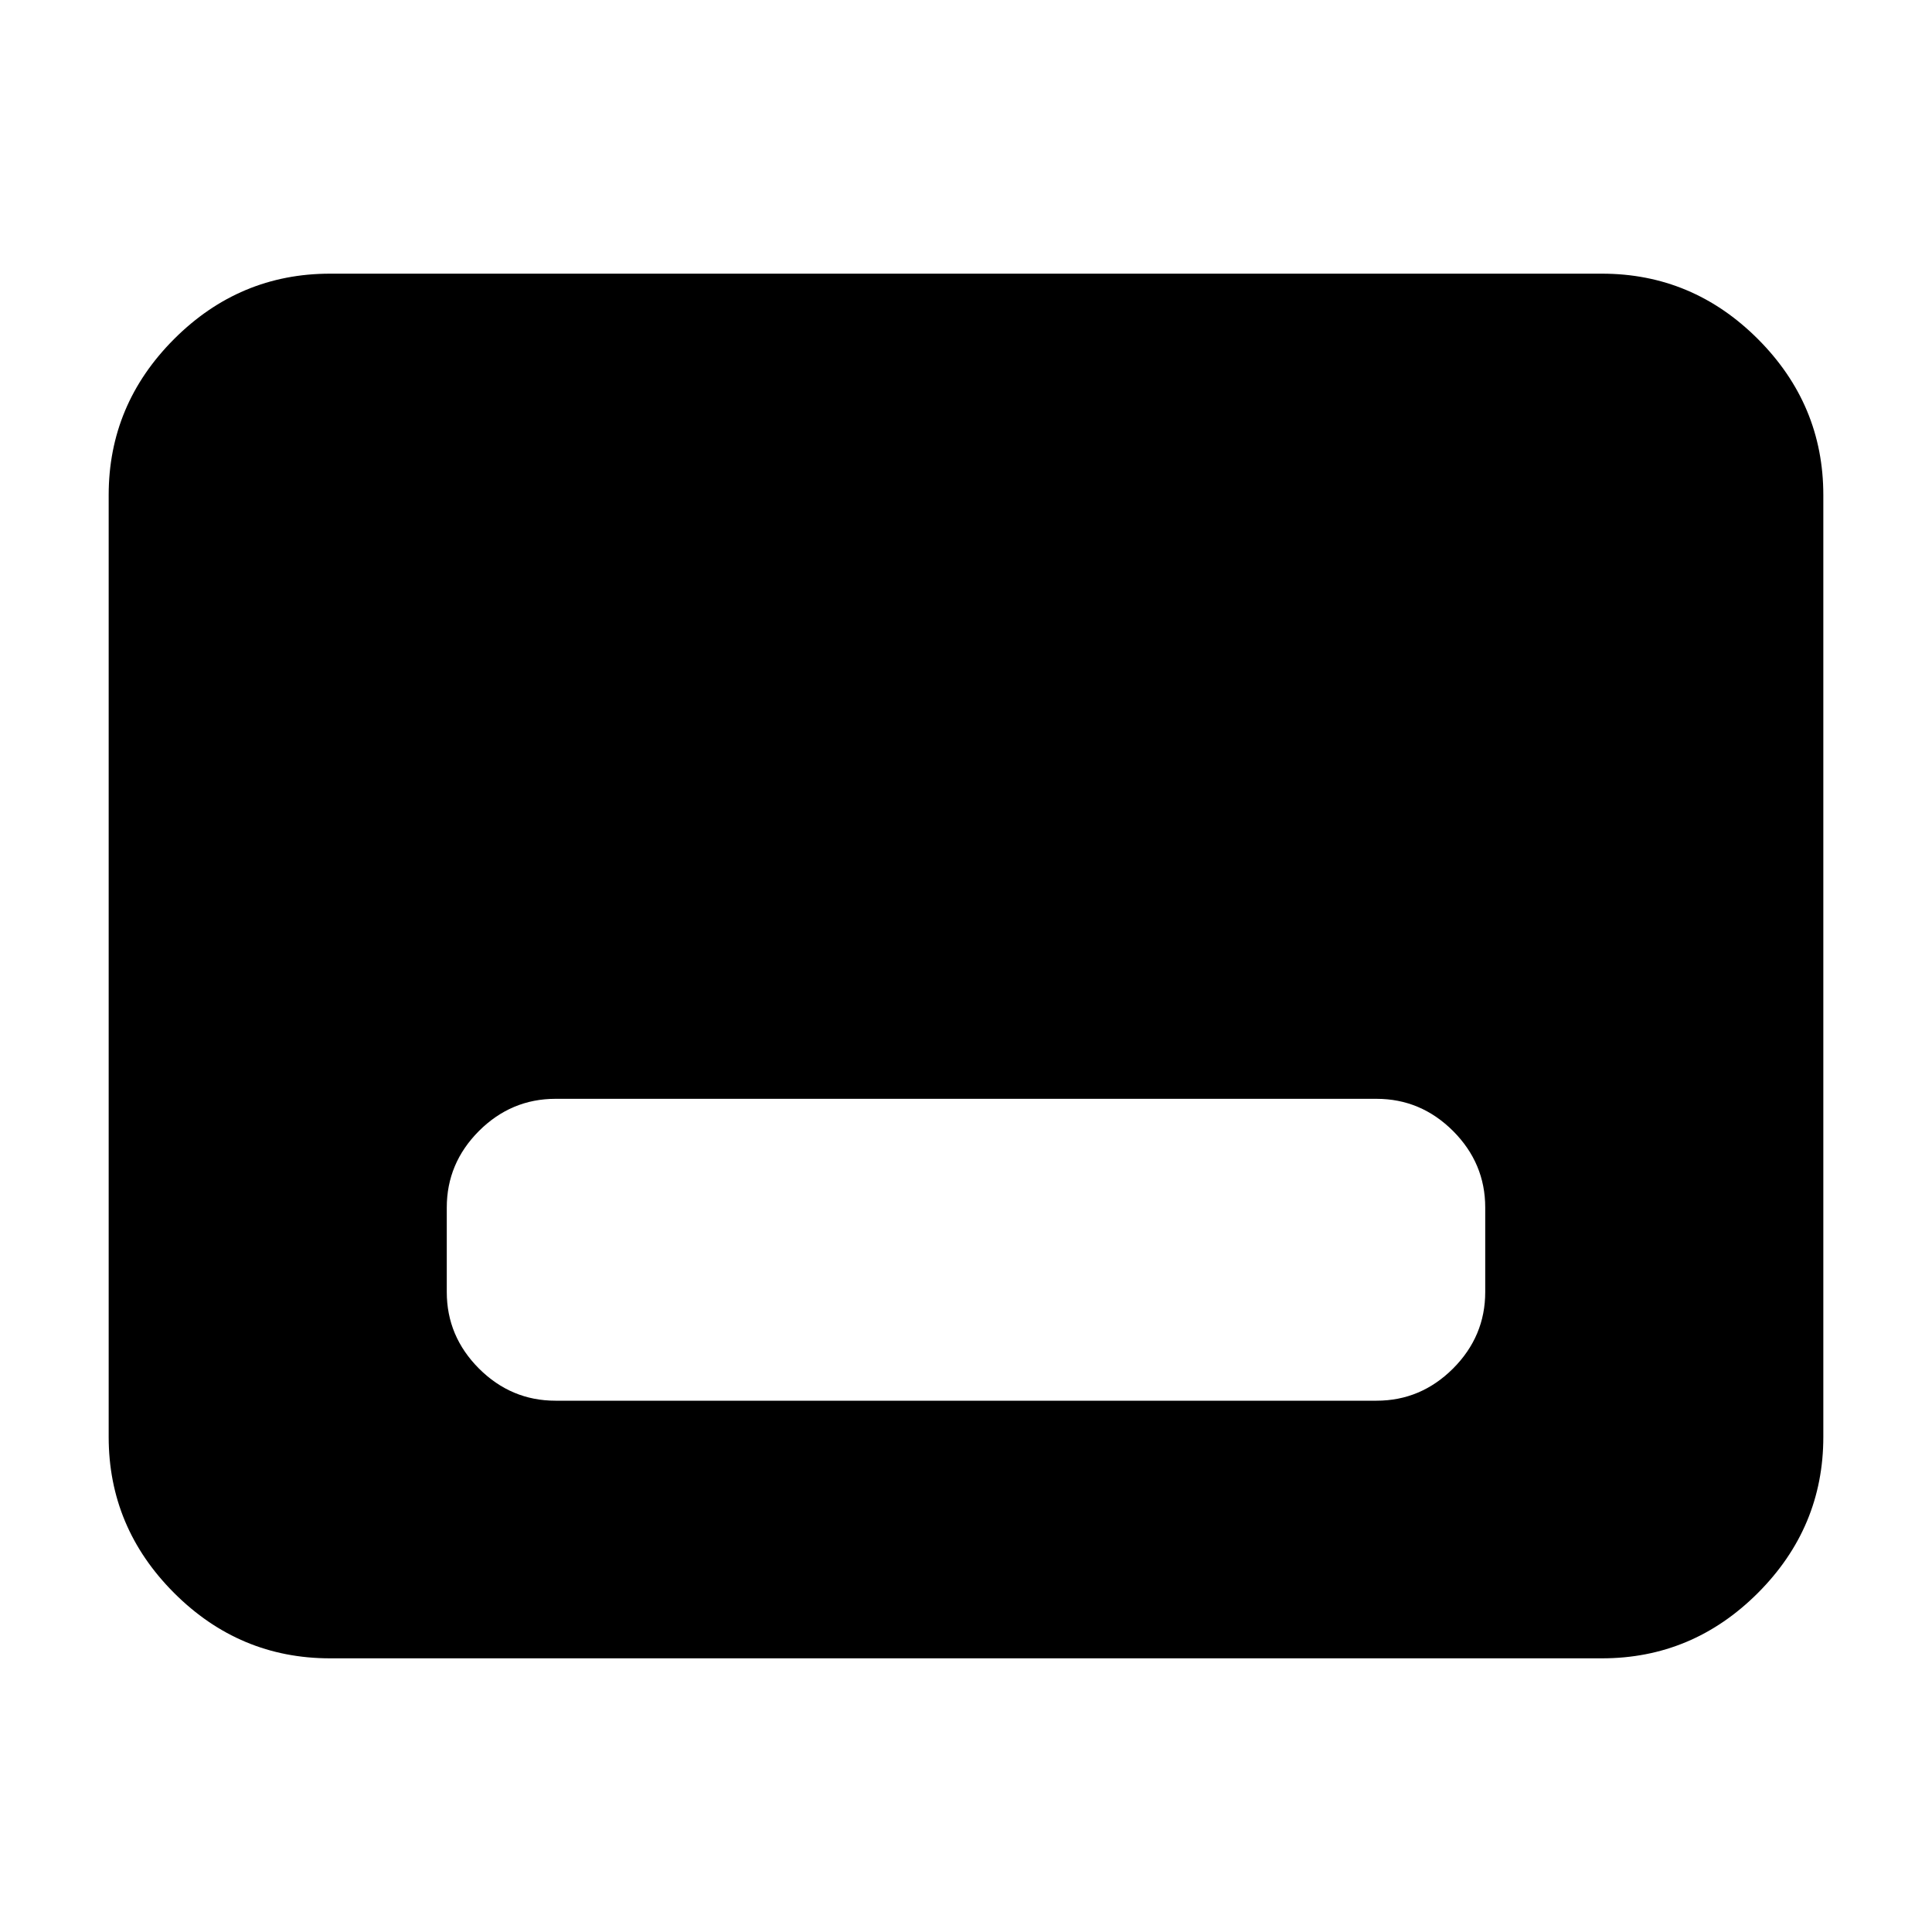 <svg xmlns="http://www.w3.org/2000/svg" height="20" width="20"><path d="M5.75 14.5H14.25Q14.708 14.5 15.042 14.167Q15.375 13.833 15.375 13.375V12.5Q15.375 12.042 15.042 11.708Q14.708 11.375 14.25 11.375H5.75Q5.292 11.375 4.958 11.708Q4.625 12.042 4.625 12.5V13.375Q4.625 13.833 4.958 14.167Q5.292 14.5 5.75 14.5ZM3.417 17.167Q2.479 17.167 1.802 16.49Q1.125 15.812 1.125 14.875V5.125Q1.125 4.188 1.802 3.51Q2.479 2.833 3.417 2.833H16.583Q17.521 2.833 18.198 3.51Q18.875 4.188 18.875 5.125V14.875Q18.875 15.812 18.198 16.49Q17.521 17.167 16.583 17.167Z"/></svg>